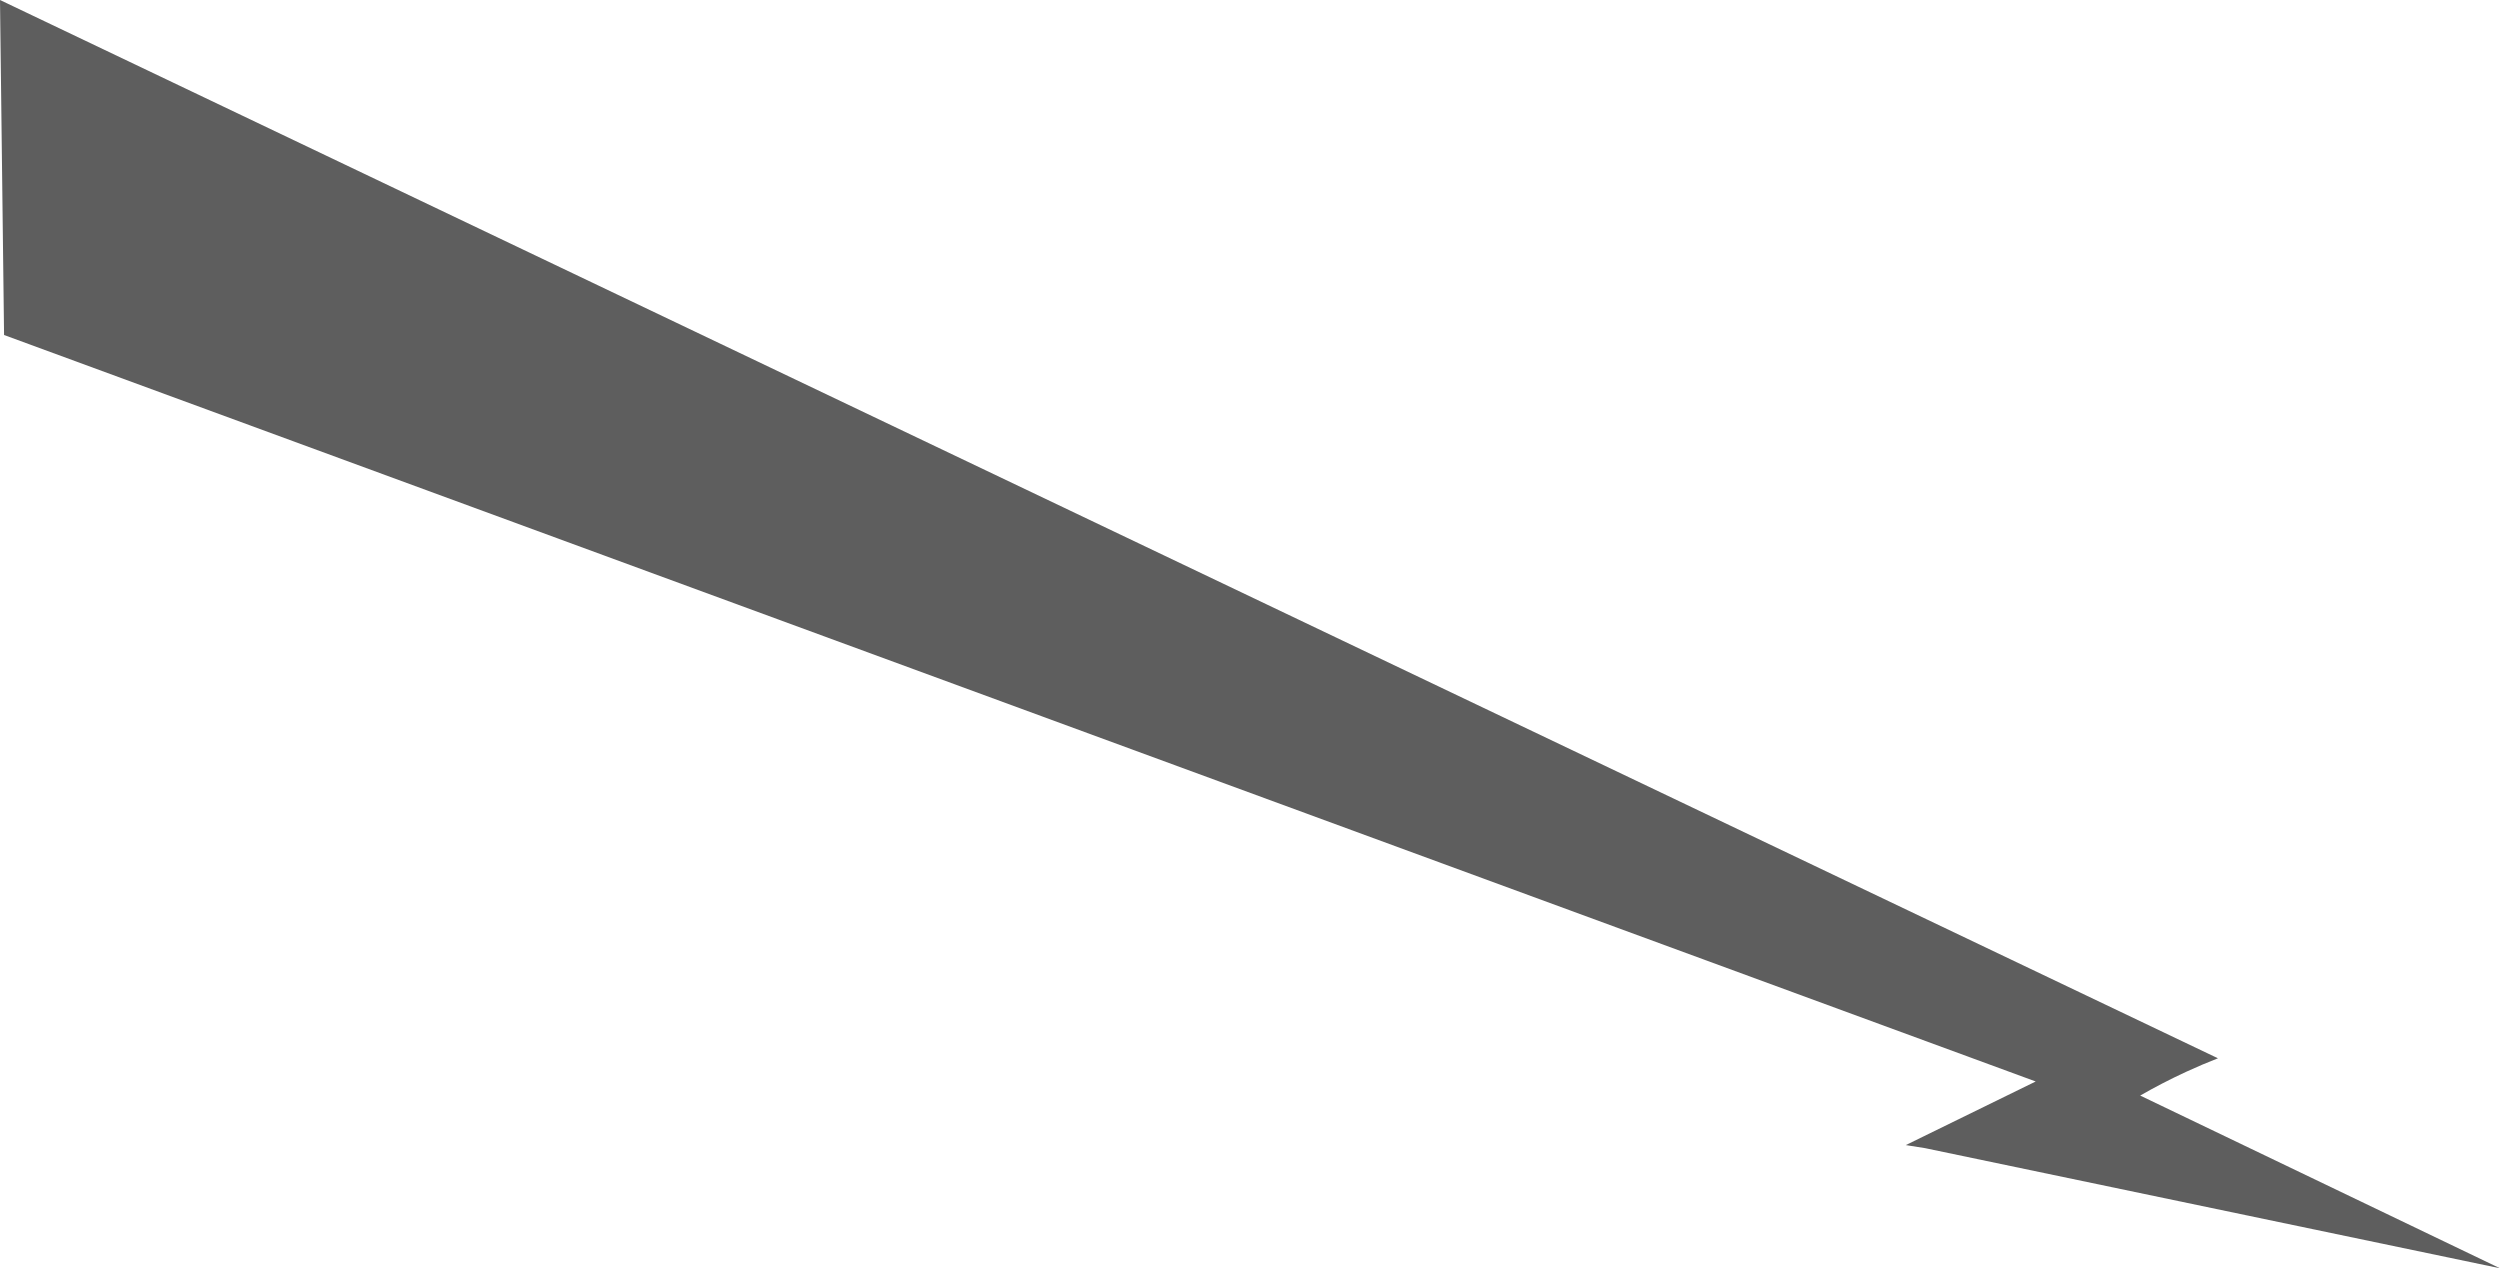 <?xml version="1.0" encoding="UTF-8"?>
<svg id="Layer_2" data-name="Layer 2" xmlns="http://www.w3.org/2000/svg" viewBox="0 0 1108.2 562.2">
  <defs>
    <style>
      .cls-1 {
        fill: #5e5e5e;
        stroke-width: 0px;
      }
    </style>
  </defs>
  <g id="Bolt_Left">
    <path class="cls-1" d="M0,0l983.17,469.12c-4.52,1.76-9.22,3.74-14.05,5.97-7.44,3.43-14.24,7-20.42,10.55,53.16,25.52,106.33,51.04,159.49,76.56-84.95-17.75-169.9-35.5-254.85-53.25l-8.55-1.35c19.2-9.4,38.4-18.8,57.6-28.2C602.2,369.1,302,258.8,1.8,148.5,1.2,99,.6,49.5,0,0Z"/>
  </g>
</svg>